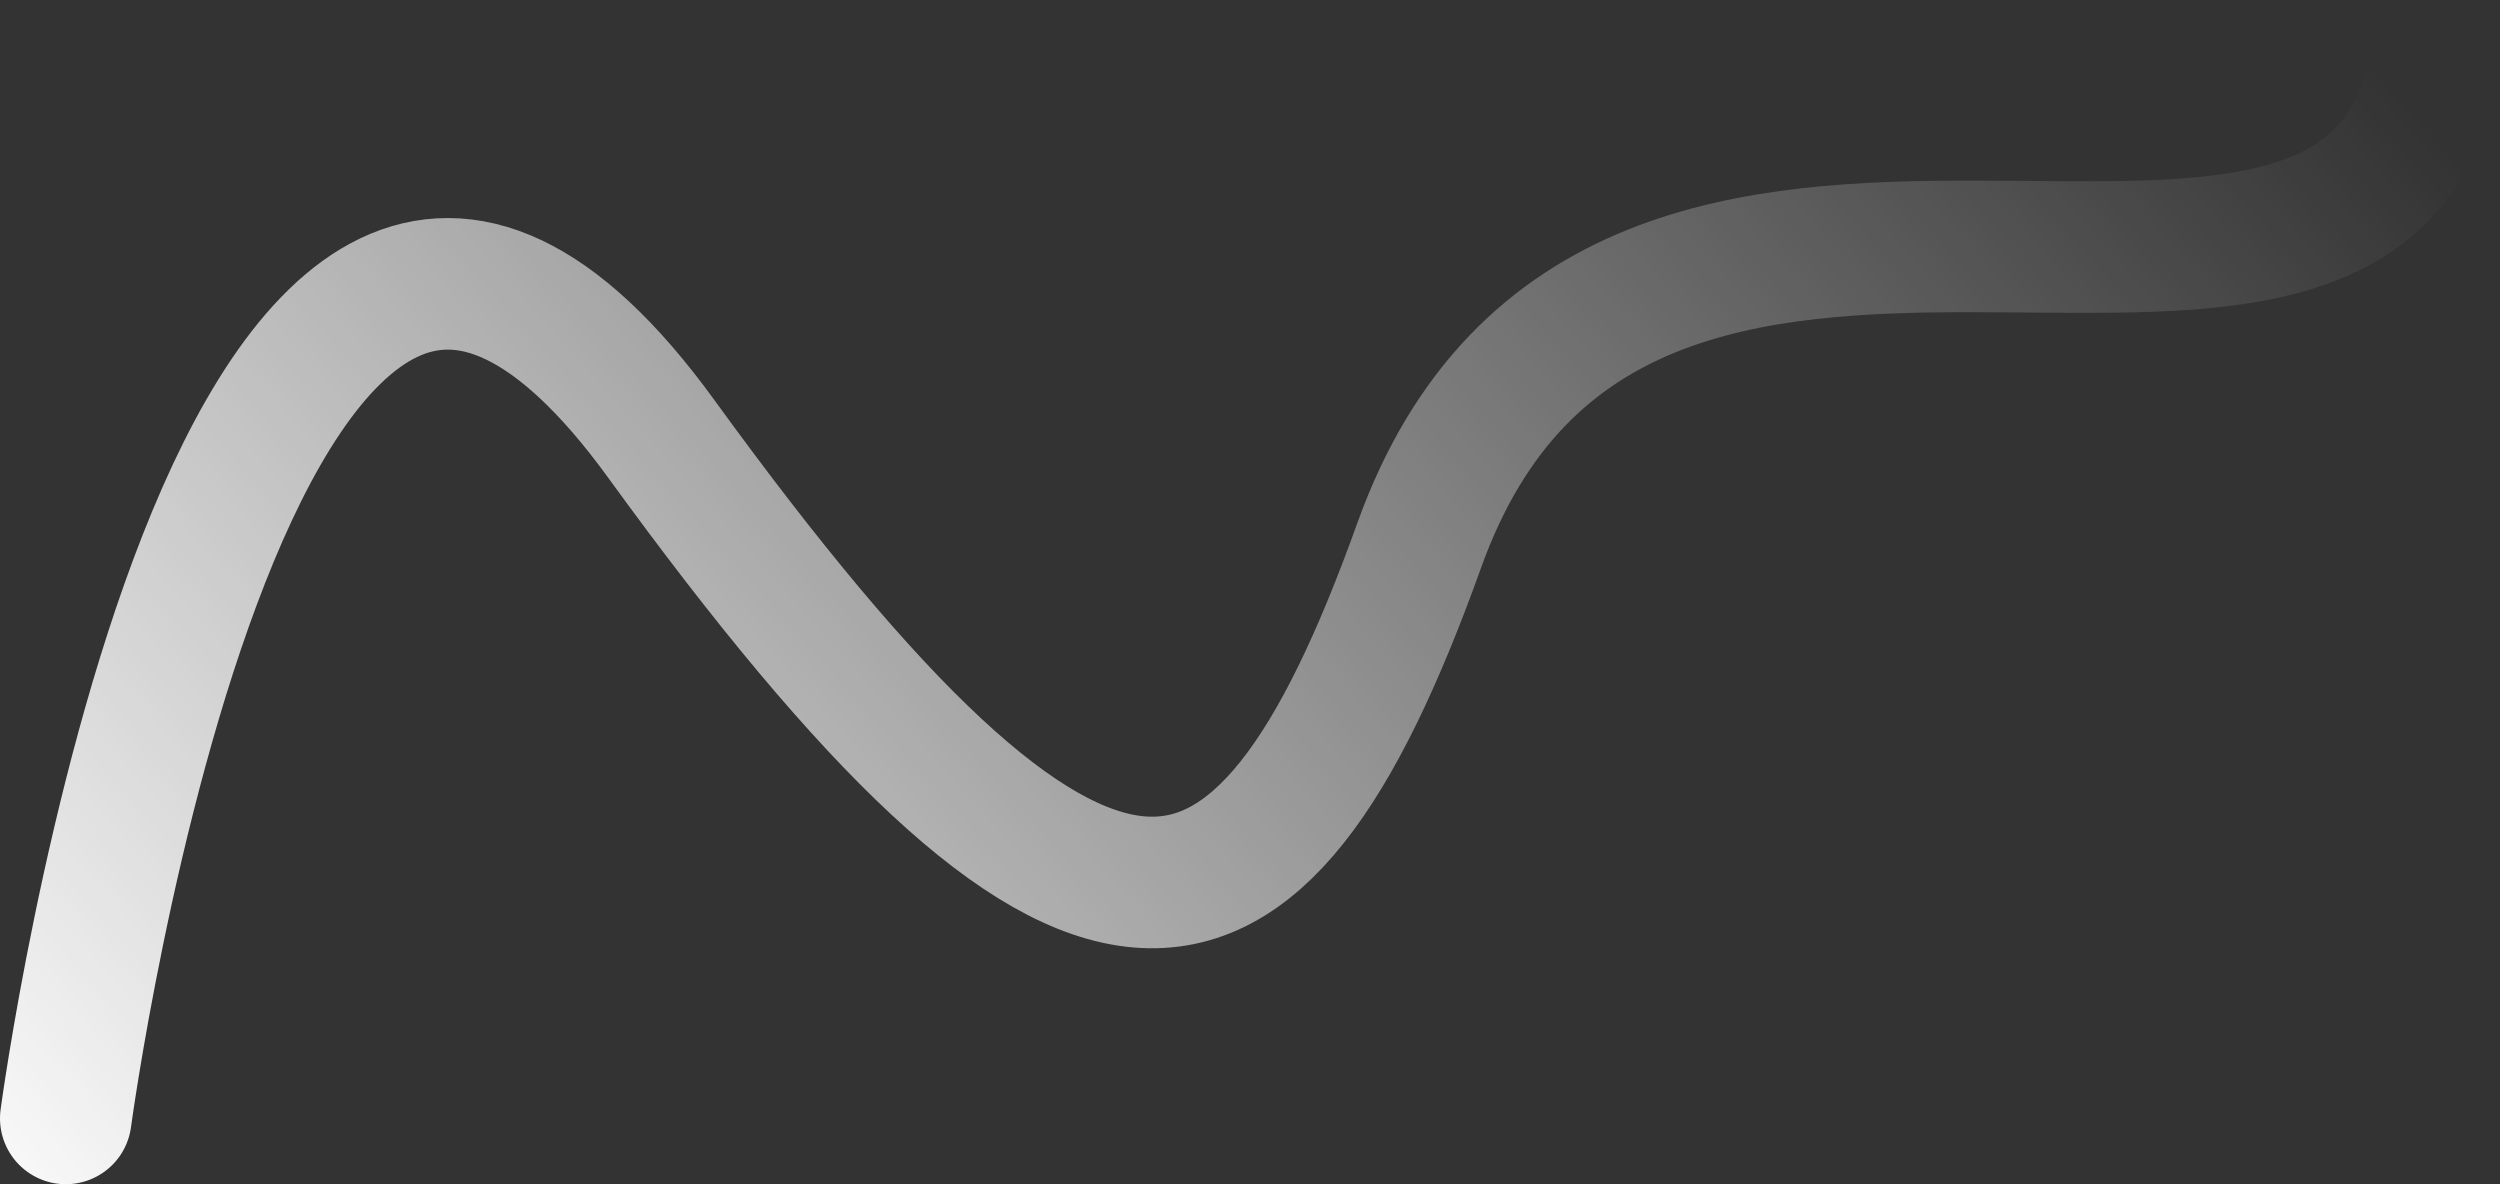 <svg width="76" height="36" viewBox="0 0 76 36" fill="none" xmlns="http://www.w3.org/2000/svg">
<rect x="0" y="0" width="76" height="36" fill="#333333" stroke="none"/>
<path d="M2 34C2 34 7.167 -4.485 20.103 13.342C33.038 31.169 38.206 30.35 43.143 16.582C49.246 -0.436 71.744 14.217 74 2" stroke="url(#paint0_linear_258_8068)" stroke-width="4" stroke-linecap="round" stroke-linejoin="round"/>
<defs>
<linearGradient id="paint0_linear_258_8068" x1="-0.88" y1="38.051" x2="57.621" y2="-14.228" gradientUnits="userSpaceOnUse">
<stop stop-color="white"/>
<stop offset="1" stop-color="white" stop-opacity="0"/>
</linearGradient>
</defs>
</svg>